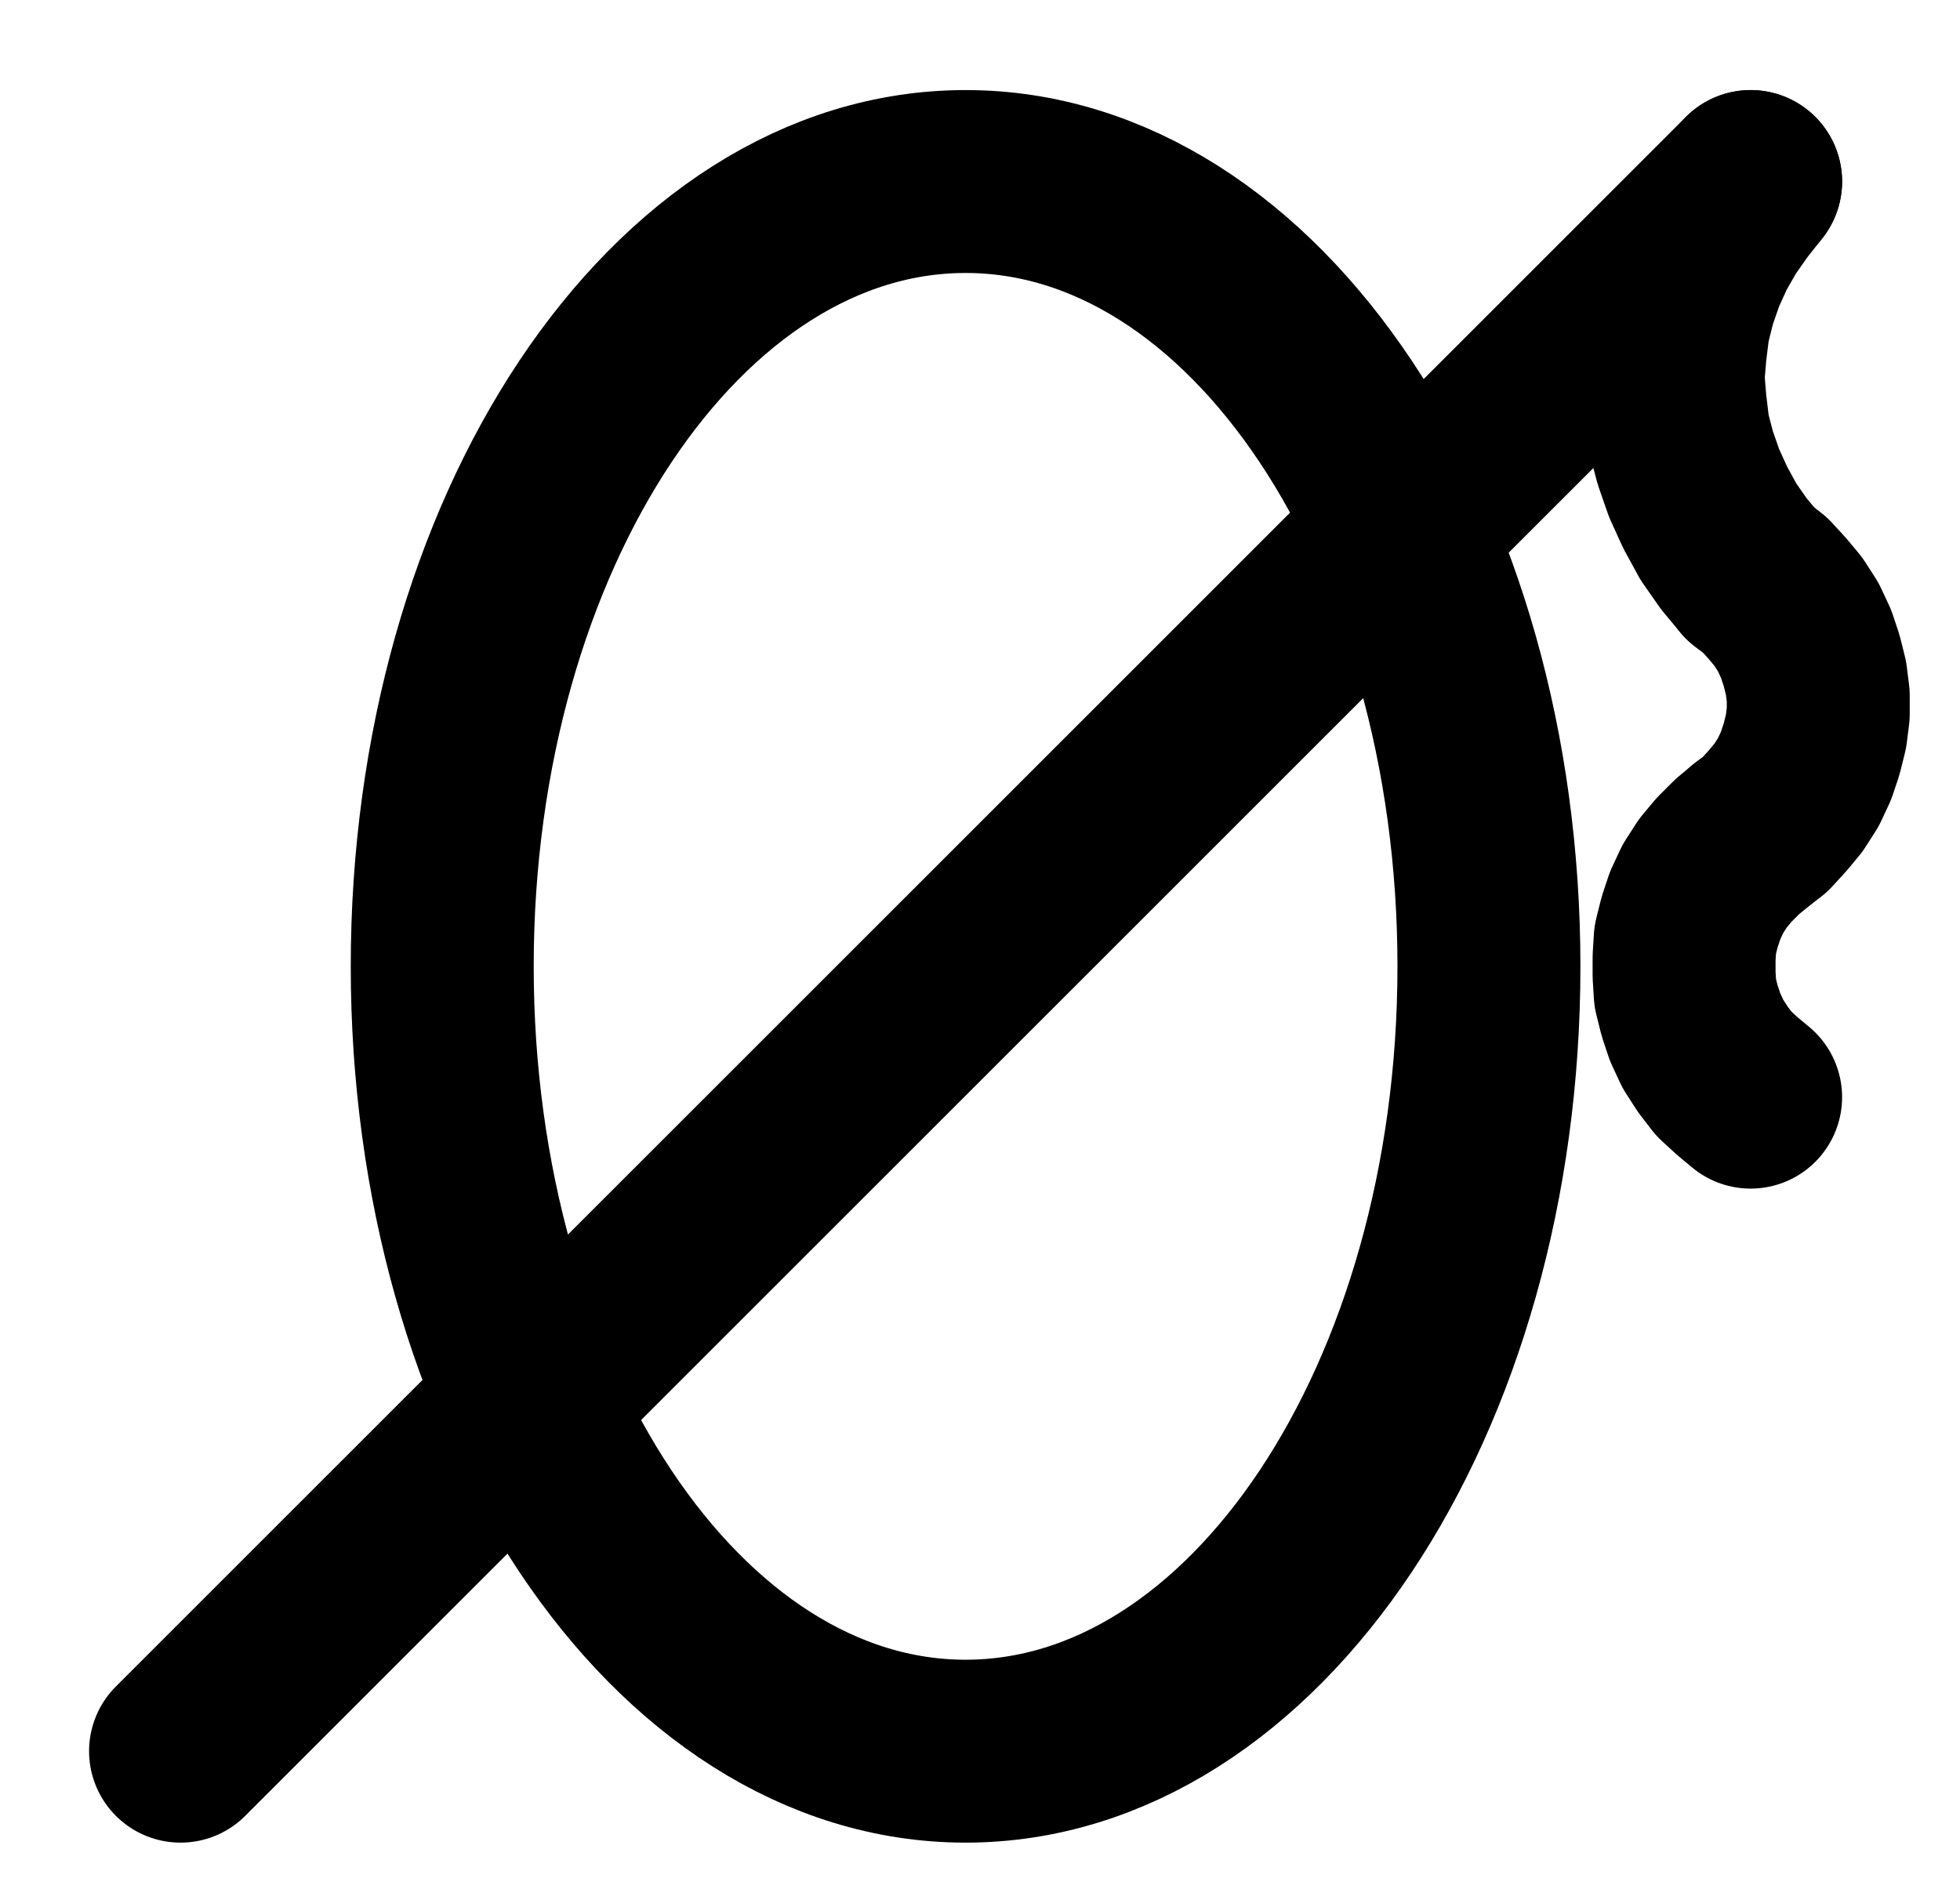 <?xml version="1.0" encoding="UTF-8" standalone="no"?>
<!-- Created with Inkscape (http://www.inkscape.org/) -->

<svg
   version="1.1"
   id="svg1"
   width="282.827"
   height="273.627"
   viewBox="0 0 282.827 273.627"
   sodipodi:docname="Fire14.pdf"
   xmlns:inkscape="http://www.inkscape.org/namespaces/inkscape"
   xmlns:sodipodi="http://sodipodi.sourceforge.net/DTD/sodipodi-0.dtd"
   xmlns="http://www.w3.org/2000/svg"
   xmlns:svg="http://www.w3.org/2000/svg">
  <defs
     id="defs1">
    <clipPath
       clipPathUnits="userSpaceOnUse"
       id="clipPath2">
      <path
         d="M 0,0.16 V 1122.56 H 793.6 V 0.16 Z"
         transform="translate(-472.32,-561.28)"
         clip-rule="evenodd"
         id="path2" />
    </clipPath>
    <clipPath
       clipPathUnits="userSpaceOnUse"
       id="clipPath4">
      <path
         d="M 0,0.16 V 1122.56 H 793.6 V 0.16 Z"
         transform="translate(3.3333334e-6)"
         clip-rule="evenodd"
         id="path4" />
    </clipPath>
    <clipPath
       clipPathUnits="userSpaceOnUse"
       id="clipPath6">
      <path
         d="M 0,0.16 V 1122.56 H 793.6 V 0.16 Z"
         transform="translate(-510.08,-448)"
         clip-rule="evenodd"
         id="path6" />
    </clipPath>
    <clipPath
       clipPathUnits="userSpaceOnUse"
       id="clipPath8">
      <path
         d="M 0,0.16 V 1122.56 H 793.6 V 0.16 Z"
         transform="translate(-510.08,-542.4)"
         clip-rule="evenodd"
         id="path8" />
    </clipPath>
    <clipPath
       clipPathUnits="userSpaceOnUse"
       id="clipPath10">
      <path
         d="M 0,0.16 V 1122.56 H 793.6 V 0.16 Z"
         transform="translate(-510.08,-542.4)"
         clip-rule="evenodd"
         id="path10" />
    </clipPath>
  </defs>
  <sodipodi:namedview
     id="namedview1"
     pagecolor="#505050"
     bordercolor="#eeeeee"
     borderopacity="1"
     inkscape:showpageshadow="0"
     inkscape:pageopacity="0"
     inkscape:pagecheckerboard="0"
     inkscape:deskcolor="#505050">
    <inkscape:page
       x="0"
       y="0"
       inkscape:label="1"
       id="page1"
       width="282.827"
       height="273.627"
       margin="0"
       bleed="0" />
  </sodipodi:namedview>
  <g
     id="g1"
     inkscape:groupmode="layer"
     inkscape:label="1">
    <path
       id="path1"
       d="m 0,0 c 0,-62.56 -33.81,-113.28 -75.52,-113.28 -41.71,0 -75.52,50.72 -75.52,113.28 0,62.56 33.81,113.28 75.52,113.28 C -33.81,113.28 0,62.56 0,0 Z"
       style="fill:none;stroke:#000000;stroke-width:26.4;stroke-linecap:round;stroke-linejoin:round;stroke-miterlimit:10;stroke-dasharray:none;stroke-opacity:1"
       transform="translate(214.853,139.48)"
       clip-path="url(#clipPath2)" />
    <path
       id="path3"
       d="M 283.52,674.56 510.08,448"
       style="fill:none;stroke:#000000;stroke-width:26.4;stroke-linecap:round;stroke-linejoin:round;stroke-miterlimit:10;stroke-dasharray:none;stroke-opacity:1"
       transform="translate(-257.467,-421.8)"
       clip-path="url(#clipPath4)" />
    <path
       id="path5"
       d="m 0,0 -2.4,3.04 -2.24,3.2 -1.92,3.36 -1.6,3.52 -1.28,3.68 -0.96,3.84 -0.48,3.84 -0.32,3.84 0.32,3.84 0.48,4 0.96,3.68 1.28,3.68 1.6,3.52 1.92,3.52 2.24,3.2 2.4,2.88"
       style="fill:none;stroke:#000000;stroke-width:26.4;stroke-linecap:round;stroke-linejoin:round;stroke-miterlimit:10;stroke-dasharray:none;stroke-opacity:1"
       transform="translate(252.613,26.2)"
       clip-path="url(#clipPath6)" />
    <path
       id="path7"
       d="m 0,0 -1.92,1.6 -1.92,1.92 -1.6,1.92 -1.44,2.24 -1.12,2.4 -0.8,2.4 -0.64,2.56 -0.16,2.56 v 2.56 l 0.16,2.56 0.64,2.56 0.8,2.4 1.12,2.4 1.44,2.24 1.6,2.08 L -1.92,36.16 0,37.76"
       style="fill:none;stroke:#000000;stroke-width:26.4;stroke-linecap:round;stroke-linejoin:round;stroke-miterlimit:10;stroke-dasharray:none;stroke-opacity:1"
       transform="translate(252.613,120.6)"
       clip-path="url(#clipPath8)" />
    <path
       id="path9"
       d="m 0,0 2.08,-1.6 1.76,-1.92 1.6,-1.92 1.44,-2.24 1.12,-2.4 0.8,-2.4 0.64,-2.56 0.32,-2.56 v -2.56 L 9.44,-22.72 8.8,-25.28 8,-27.68 6.88,-30.08 5.44,-32.32 3.84,-34.24 2.08,-36.16 0,-37.76"
       style="fill:none;stroke:#000000;stroke-width:26.4;stroke-linecap:round;stroke-linejoin:round;stroke-miterlimit:10;stroke-dasharray:none;stroke-opacity:1"
       transform="translate(252.613,120.6)"
       clip-path="url(#clipPath10)" />
  </g>
</svg>
